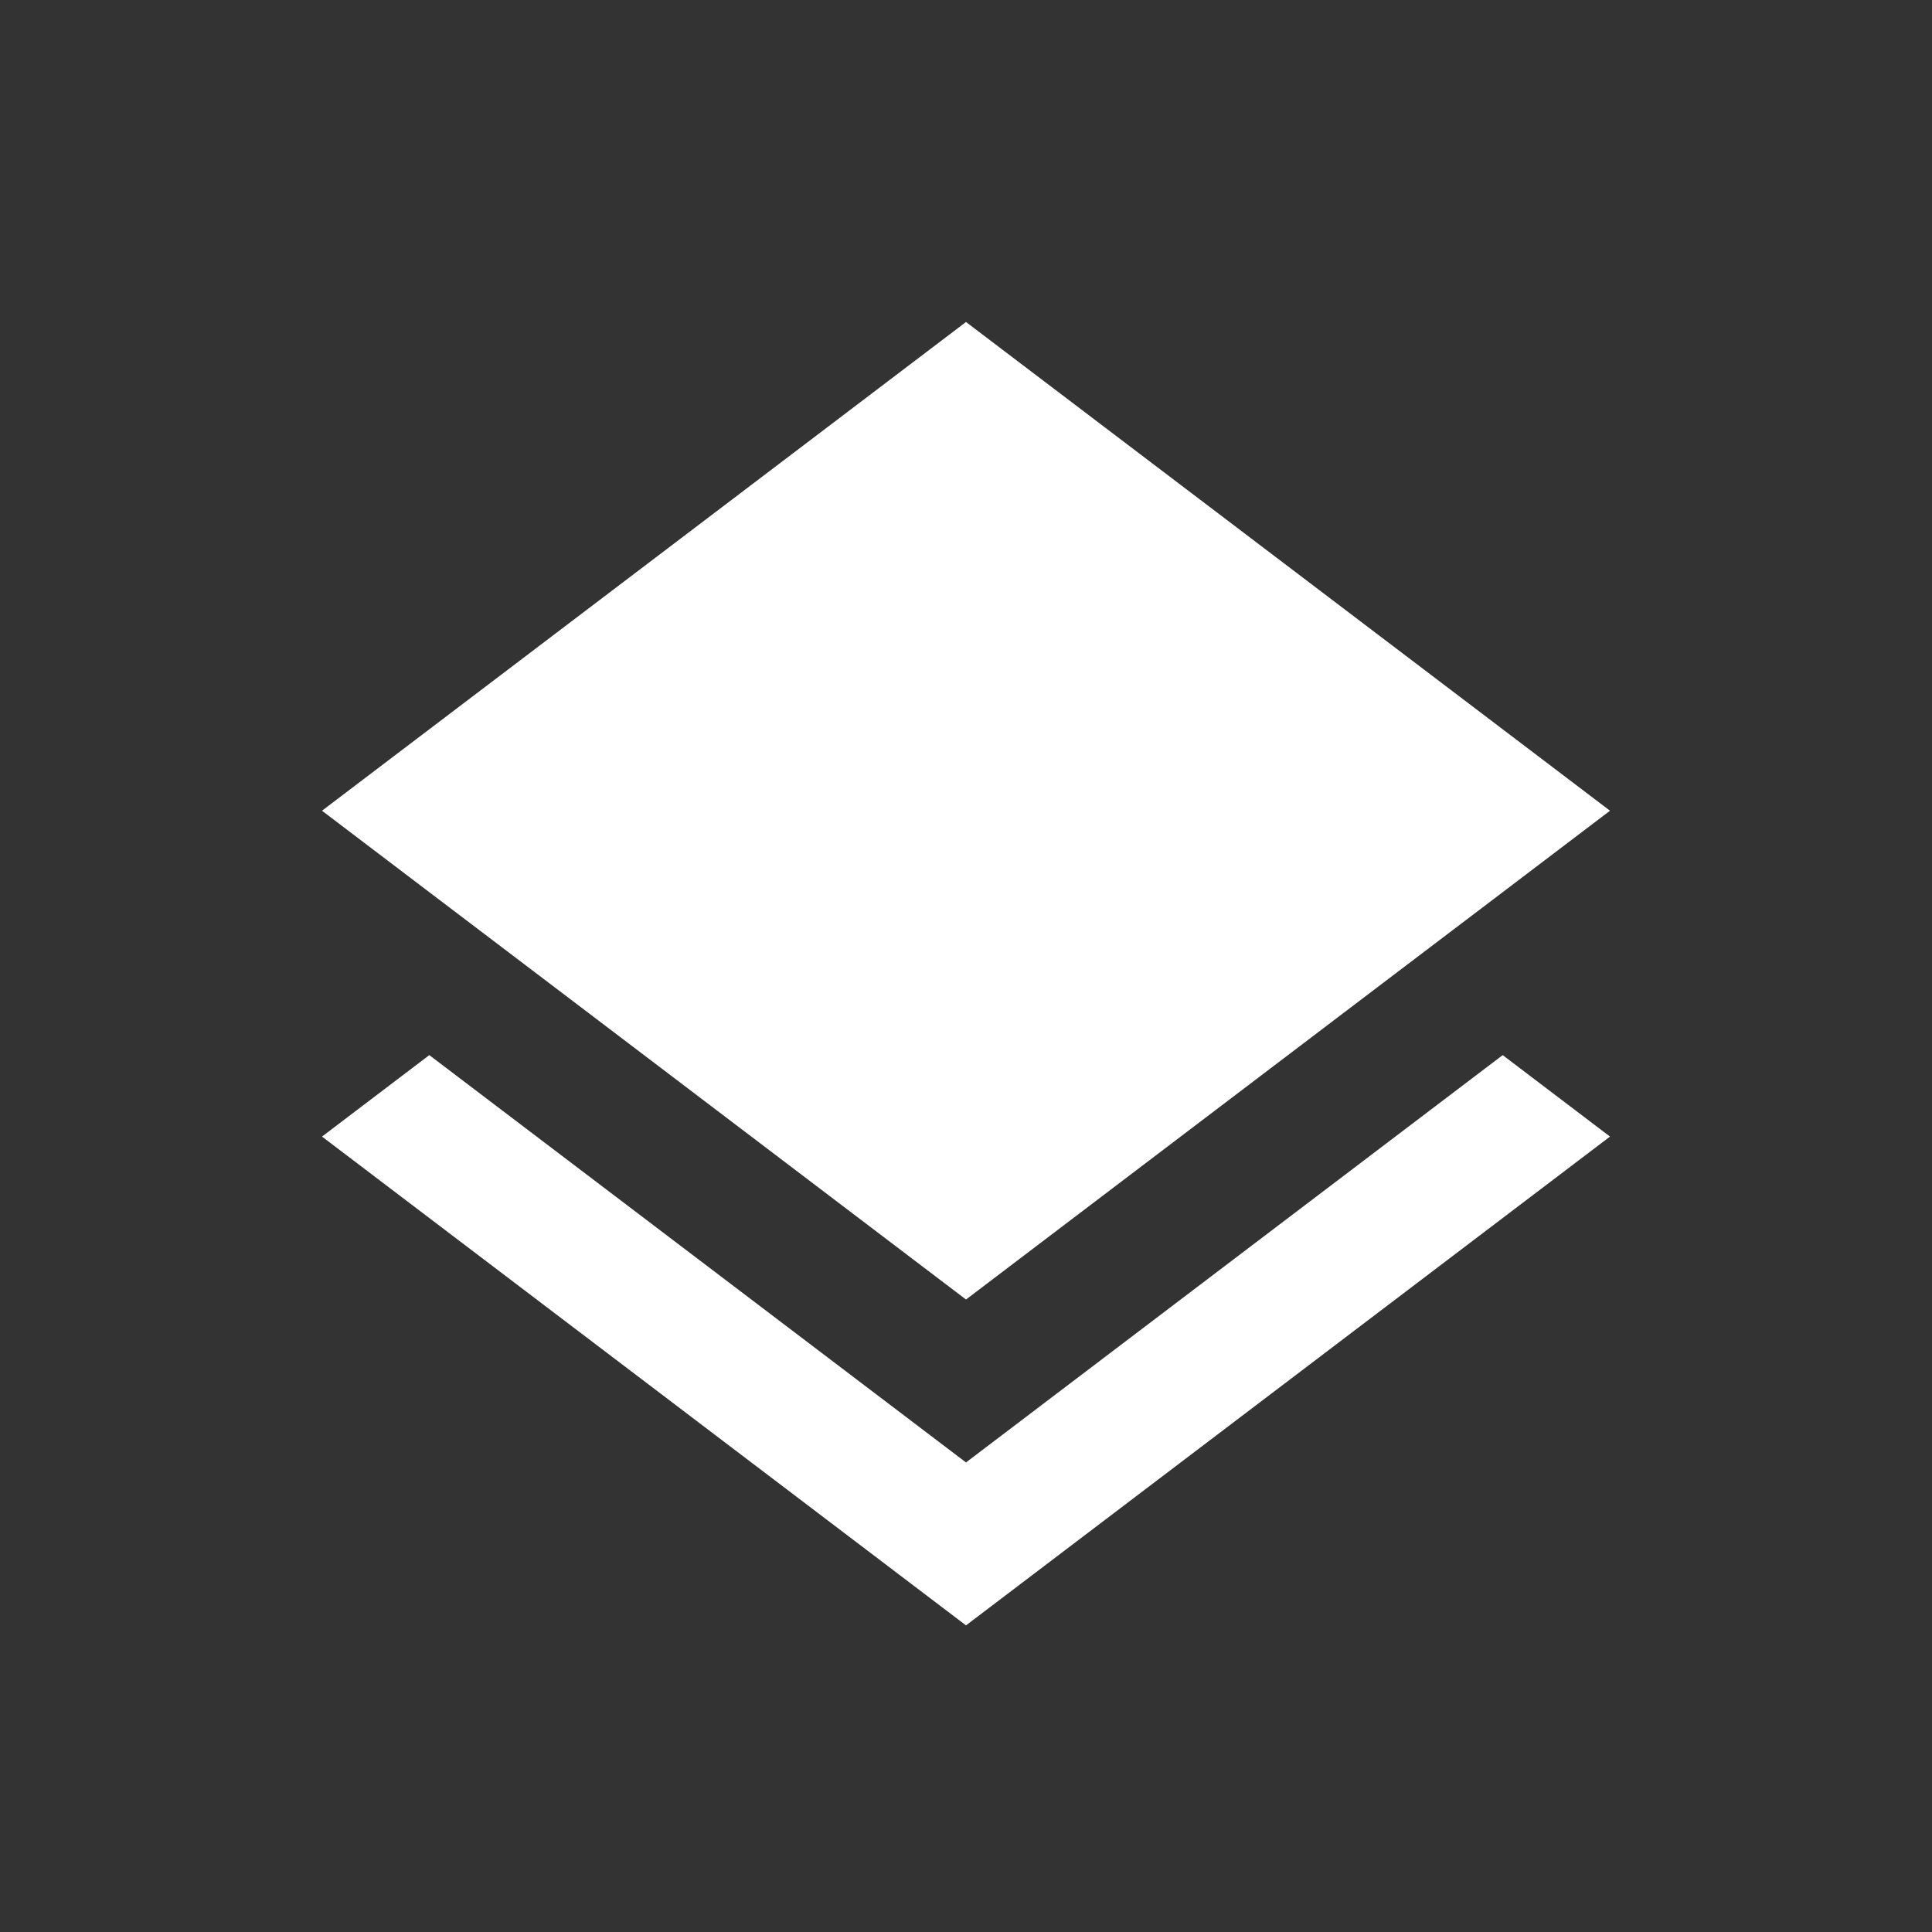 <svg width="24" height="24" viewBox="0 0 24 24" fill="none" xmlns="http://www.w3.org/2000/svg">
<rect x="0" y="0" width="24" height="24" fill="#333333" stroke="none"/>
<path fill-rule="evenodd" clip-rule="evenodd" d="M18.667 13.107L12 18.167L5.333 13.107L4 14.119L12 20.191L20 14.119L18.667 13.107Z" fill="white"/>
<path d="M12 4L4 10.071L5.333 11.083L6.667 12.095L12 16.143L17.333 12.095L18.667 11.083L20 10.071L12 4Z" fill="white"/>
</svg>
